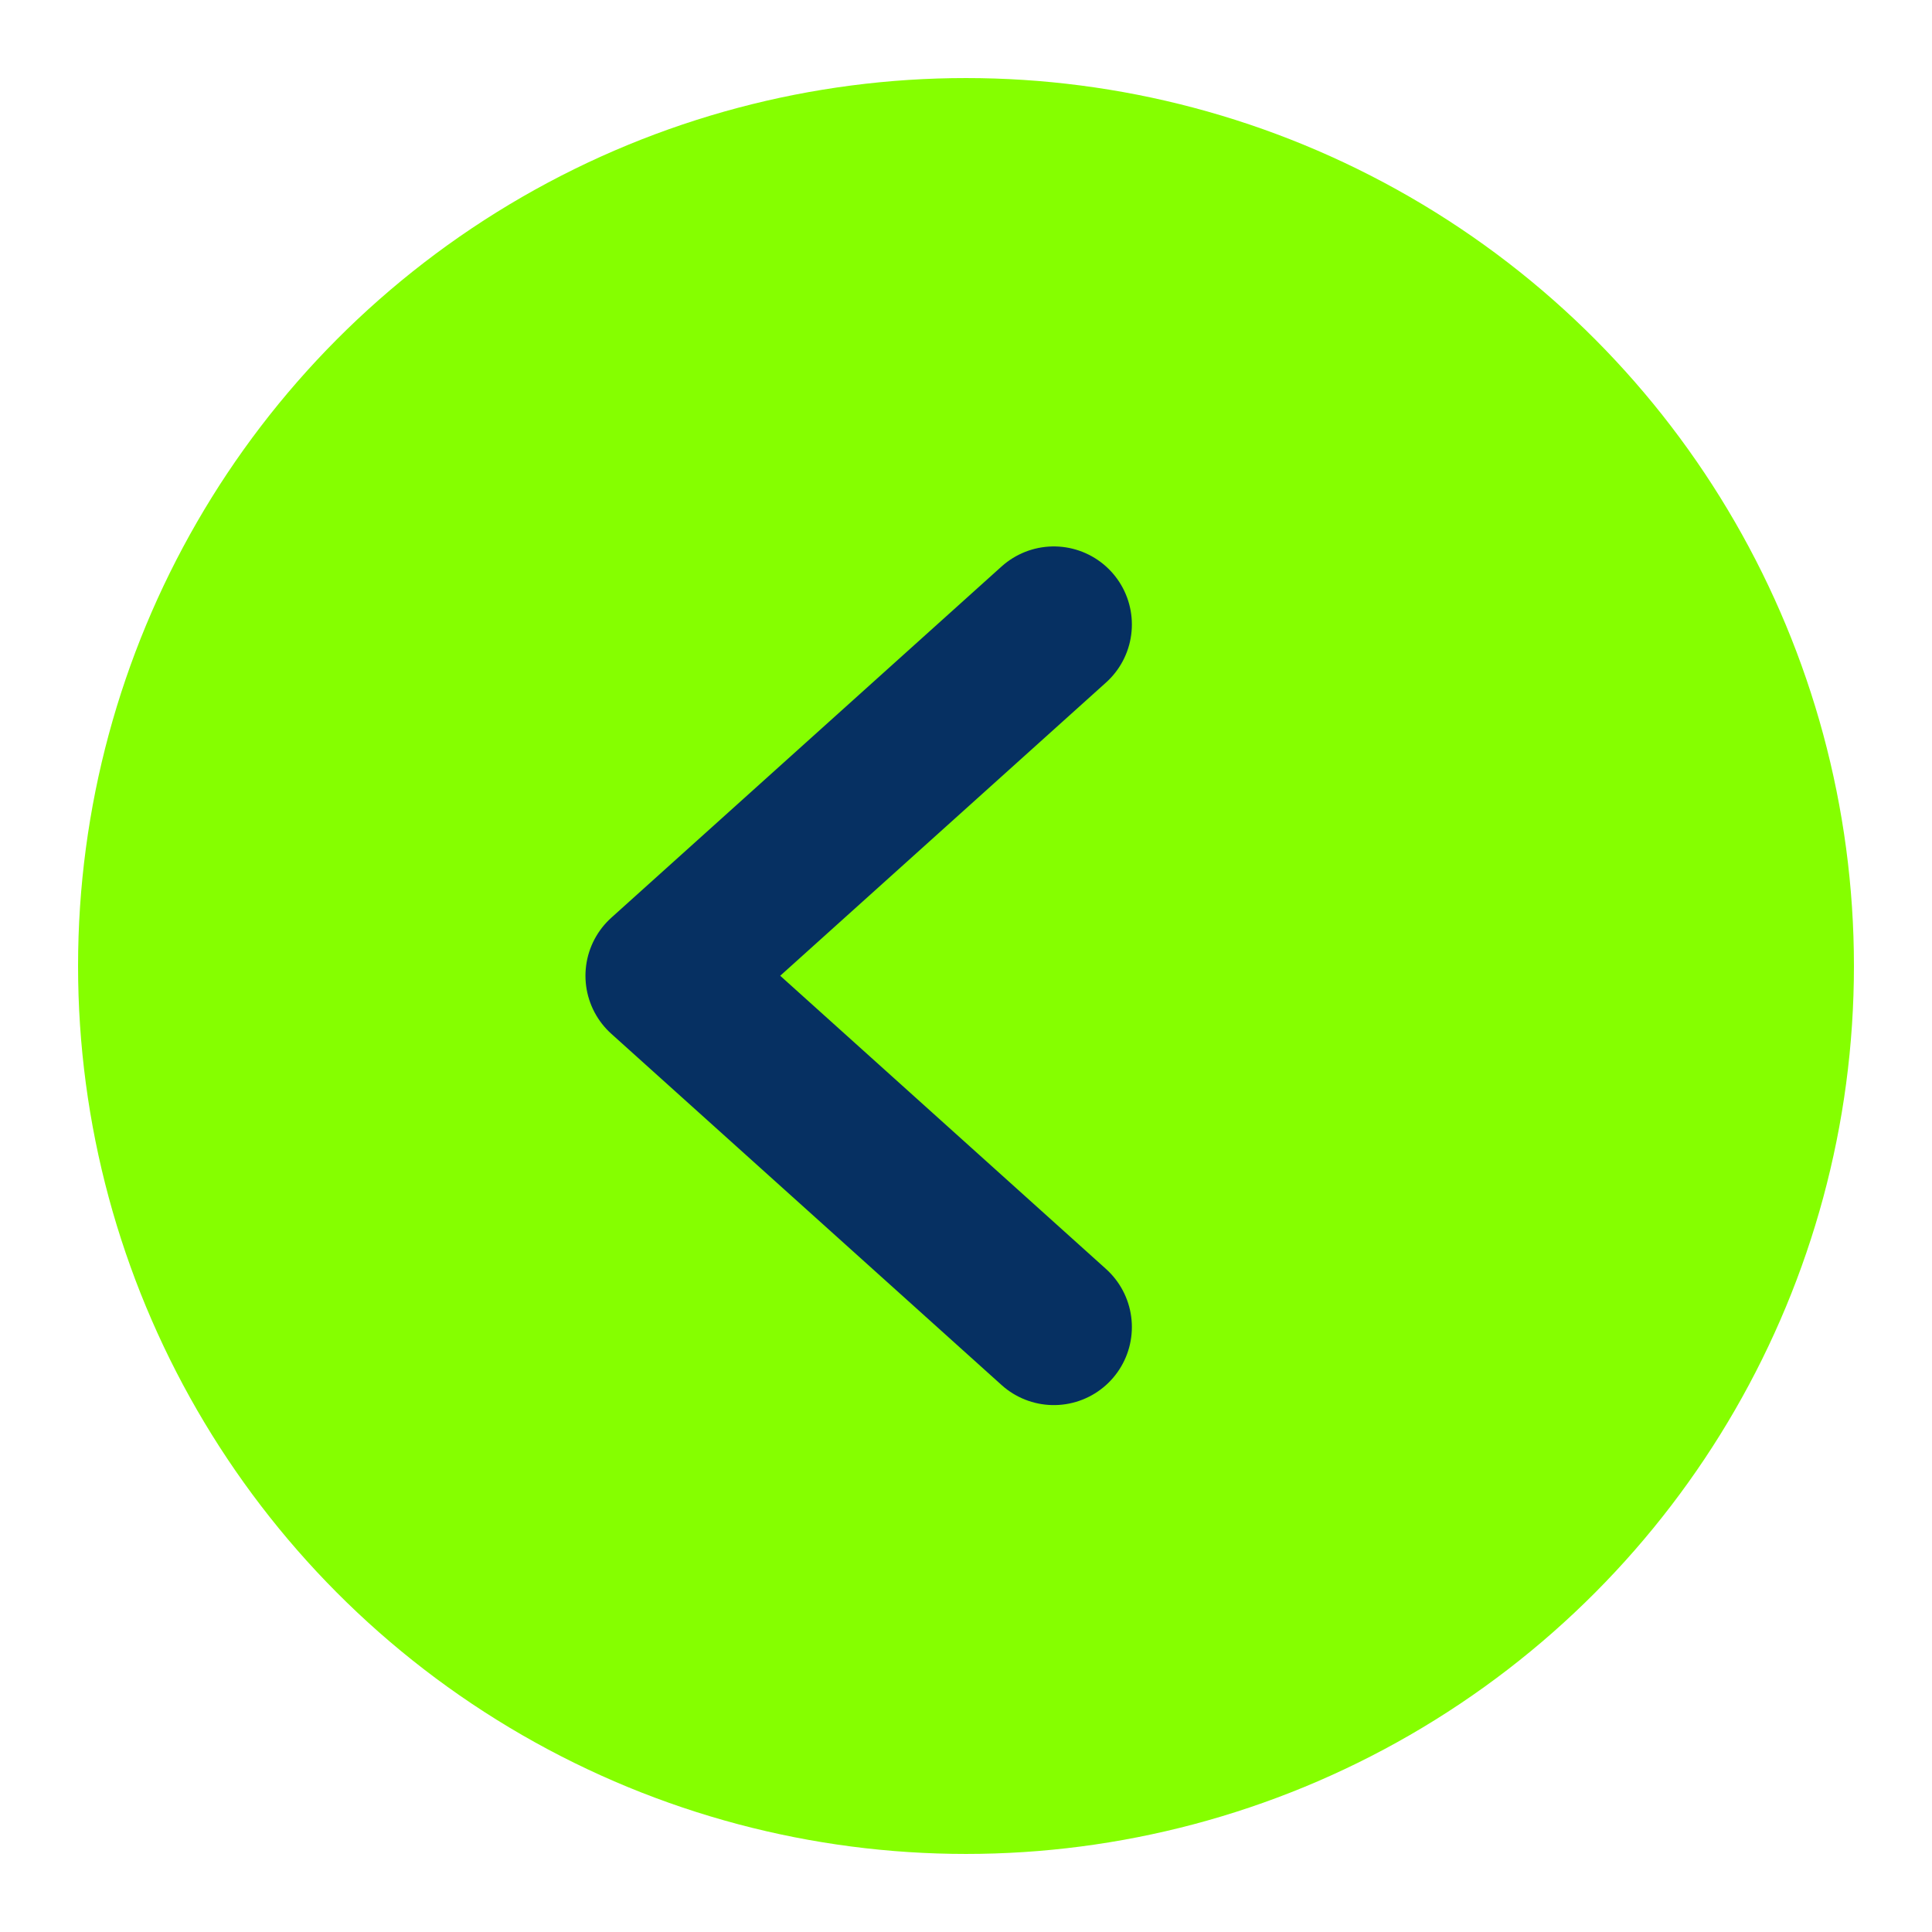 <svg width="99" height="99" viewBox="0 0 99 99" fill="none" xmlns="http://www.w3.org/2000/svg">
    <g filter="url(#filter0_d_401_7643)">
    <circle cx="49.5" cy="45.5" r="45.5" fill="#85FF00"/>
    <path d="M54 28L34 46L54 64" stroke="#063062" stroke-width="8" stroke-linecap="round" stroke-linejoin="round"/>
    </g>
    <defs>
    <filter id="filter0_d_401_7643" x="0" y="0" width="99" height="99" filterUnits="userSpaceOnUse" color-interpolation-filters="sRGB">
    <feFlood flood-opacity="0" result="BackgroundImageFix"/>
    <feColorMatrix in="SourceAlpha" type="matrix" values="0 0 0 0 0 0 0 0 0 0 0 0 0 0 0 0 0 0 127 0" result="hardAlpha"/>
    <feOffset dy="4"/>
    <feGaussianBlur stdDeviation="2"/>
    <feComposite in2="hardAlpha" operator="out"/>
    <feColorMatrix type="matrix" values="0 0 0 0 0 0 0 0 0 0 0 0 0 0 0 0 0 0 0.25 0"/>
    <feBlend mode="normal" in2="BackgroundImageFix" result="effect1_dropShadow_401_7643"/>
    <feBlend mode="normal" in="SourceGraphic" in2="effect1_dropShadow_401_7643" result="shape"/>
    </filter>
    </defs>
    </svg>
    